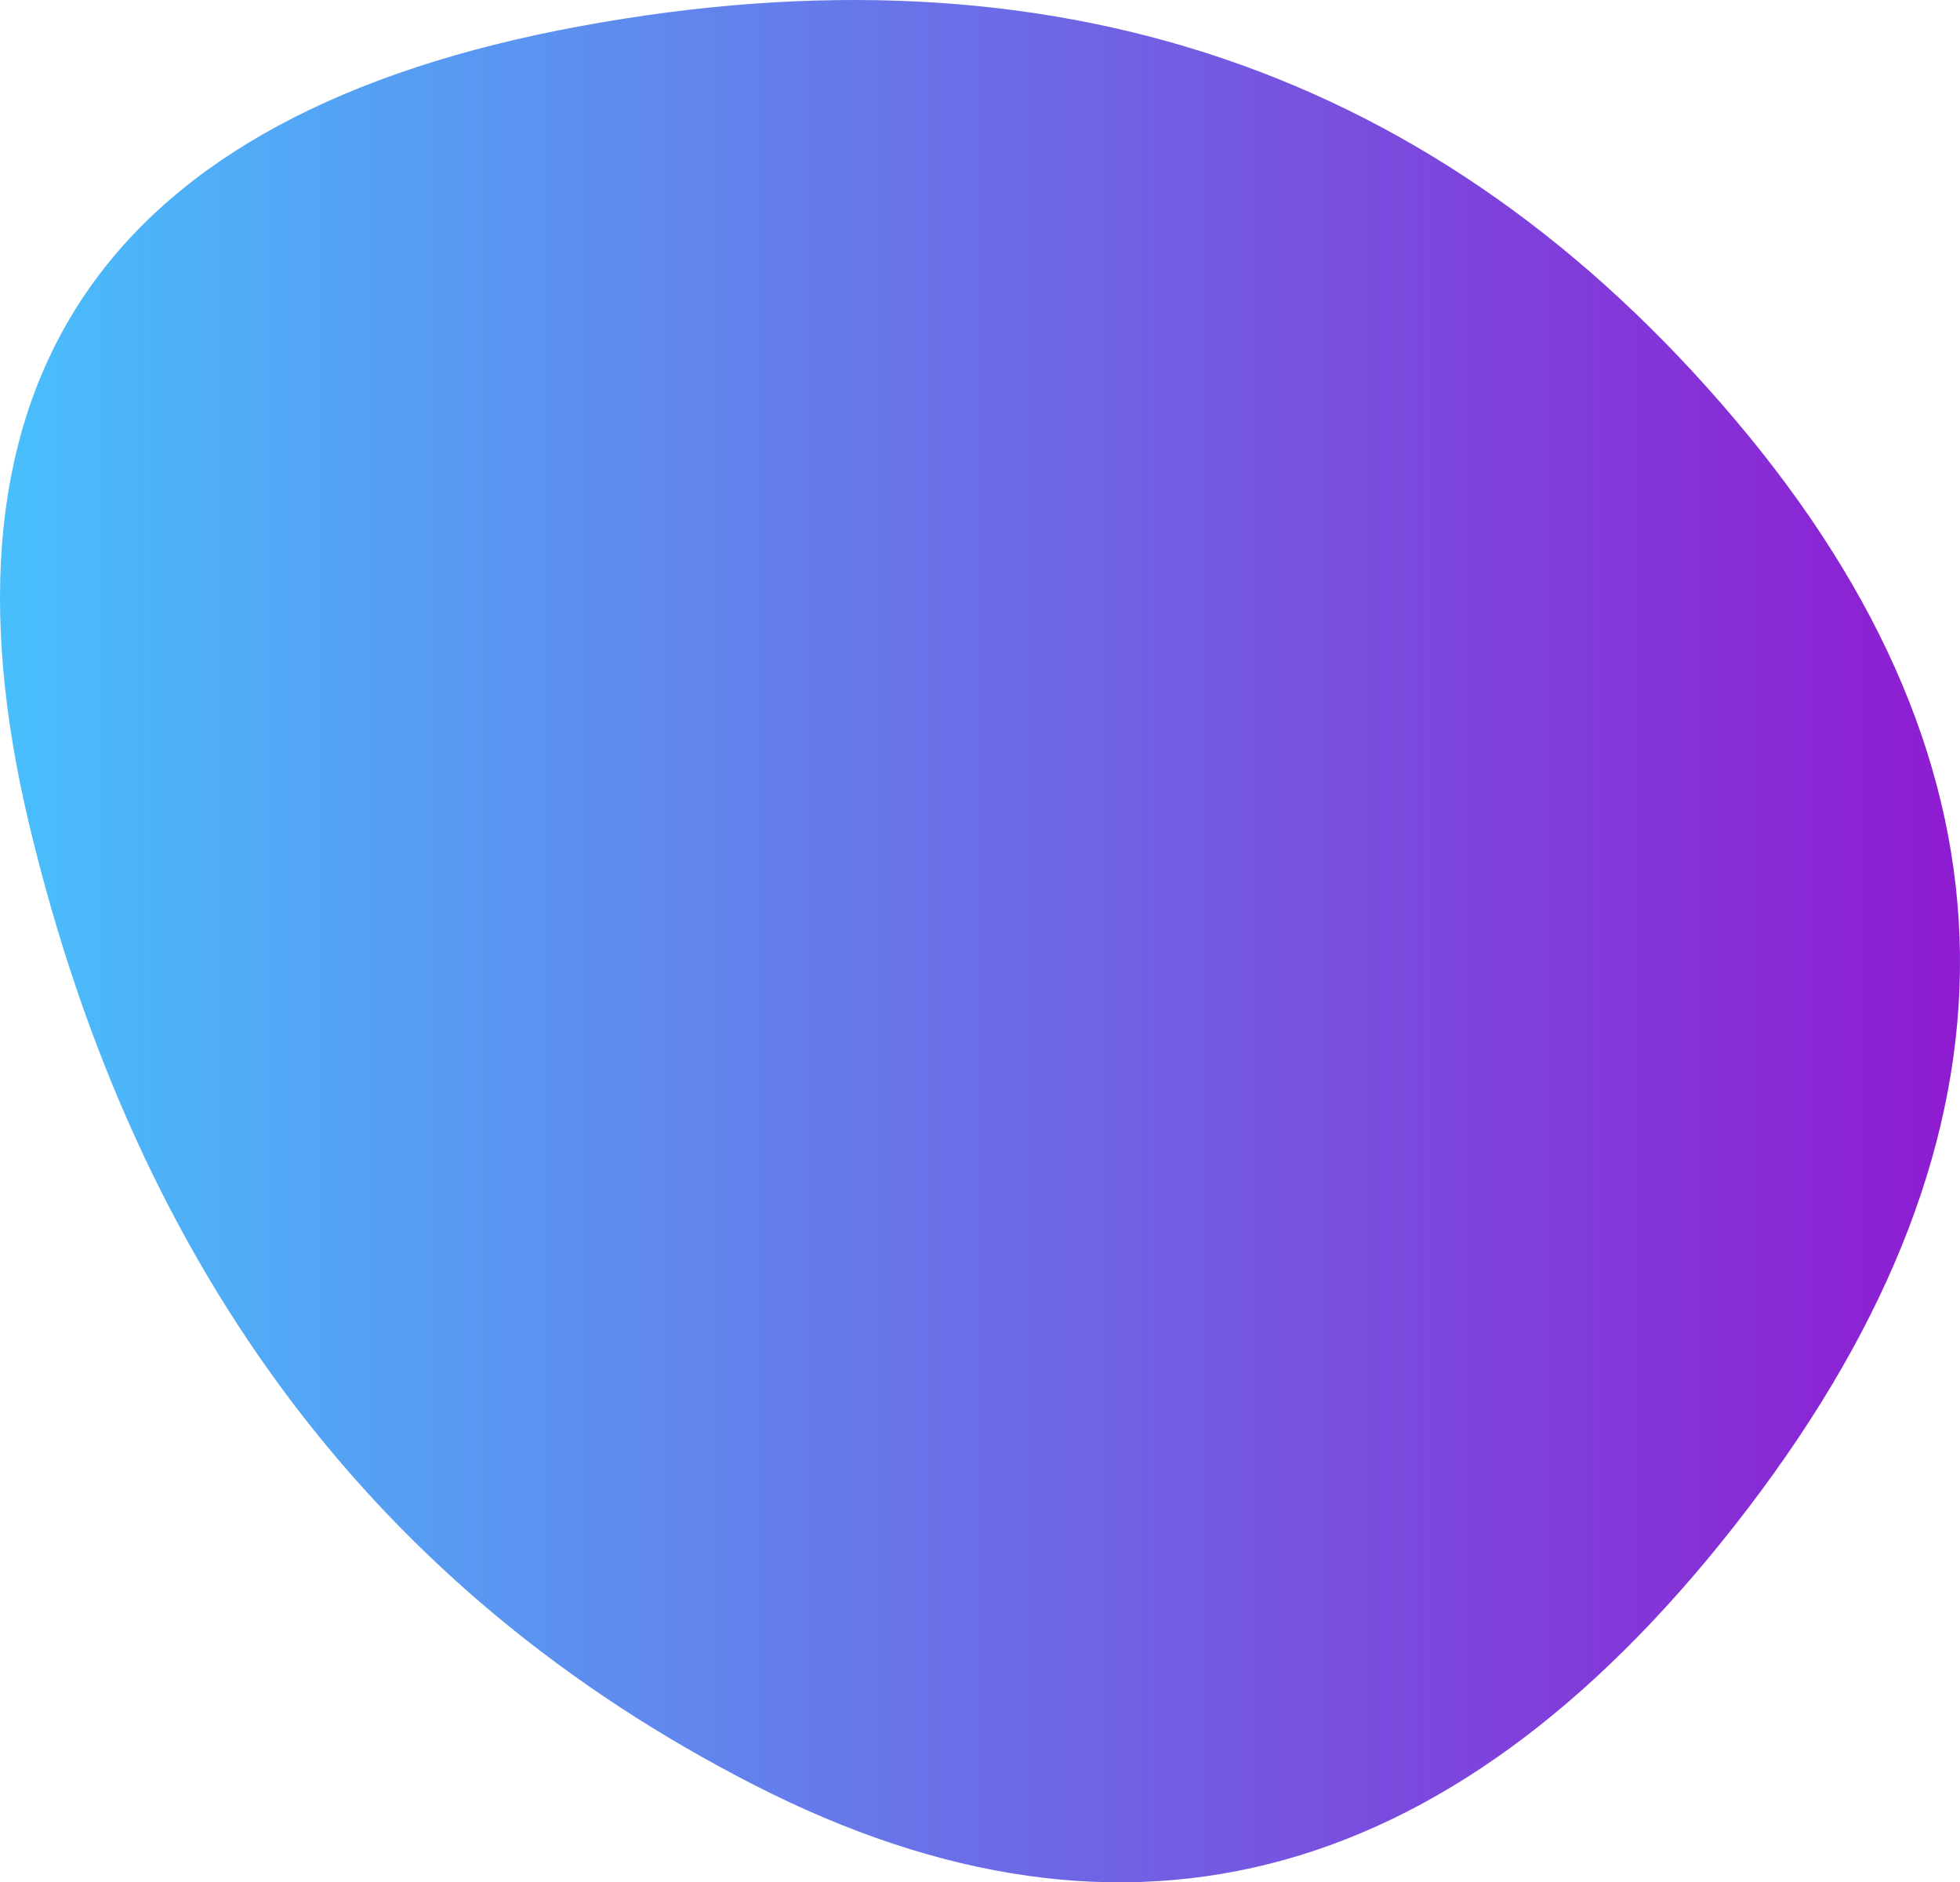 <svg xmlns="http://www.w3.org/2000/svg" width="680.492" height="653.384" viewBox="169.65 172.4 680.492 653.384"><defs><linearGradient id="c"><stop offset="0%" stop-color="#43CBFF"/><stop offset="100%" stop-color="#9708CC"/></linearGradient><clipPath id="b"><path fill="currentColor" d="M776.5 696q-149.5 196-345 96T180 459.5q-56-232.5 191-278T772 318q154 182 4.5 378Z"/></clipPath><filter id="a" x="-50vw" y="-50vh" width="100vw" height="100vh"><feFlood flood-color="#fff" result="neutral-gray"/><feTurbulence type="fractalNoise" baseFrequency="2.5" numOctaves="100" stitchTiles="stitch" result="noise"/><feColorMatrix in="noise" type="saturate" values="0" result="destaturatedNoise"/><feComponentTransfer in="desaturatedNoise" result="theNoise"><feFuncA type="table" tableValues="0 0 0.1 0"/></feComponentTransfer><feBlend in="SourceGraphic" in2="theNoise" mode="soft-light" result="noisy-image"/></filter></defs><g filter="url(#a)" clip-path="url(#b)"><path fill="url(#c)" d="M776.5 696q-149.5 196-345 96T180 459.5q-56-232.5 191-278T772 318q154 182 4.5 378Z"/></g></svg>